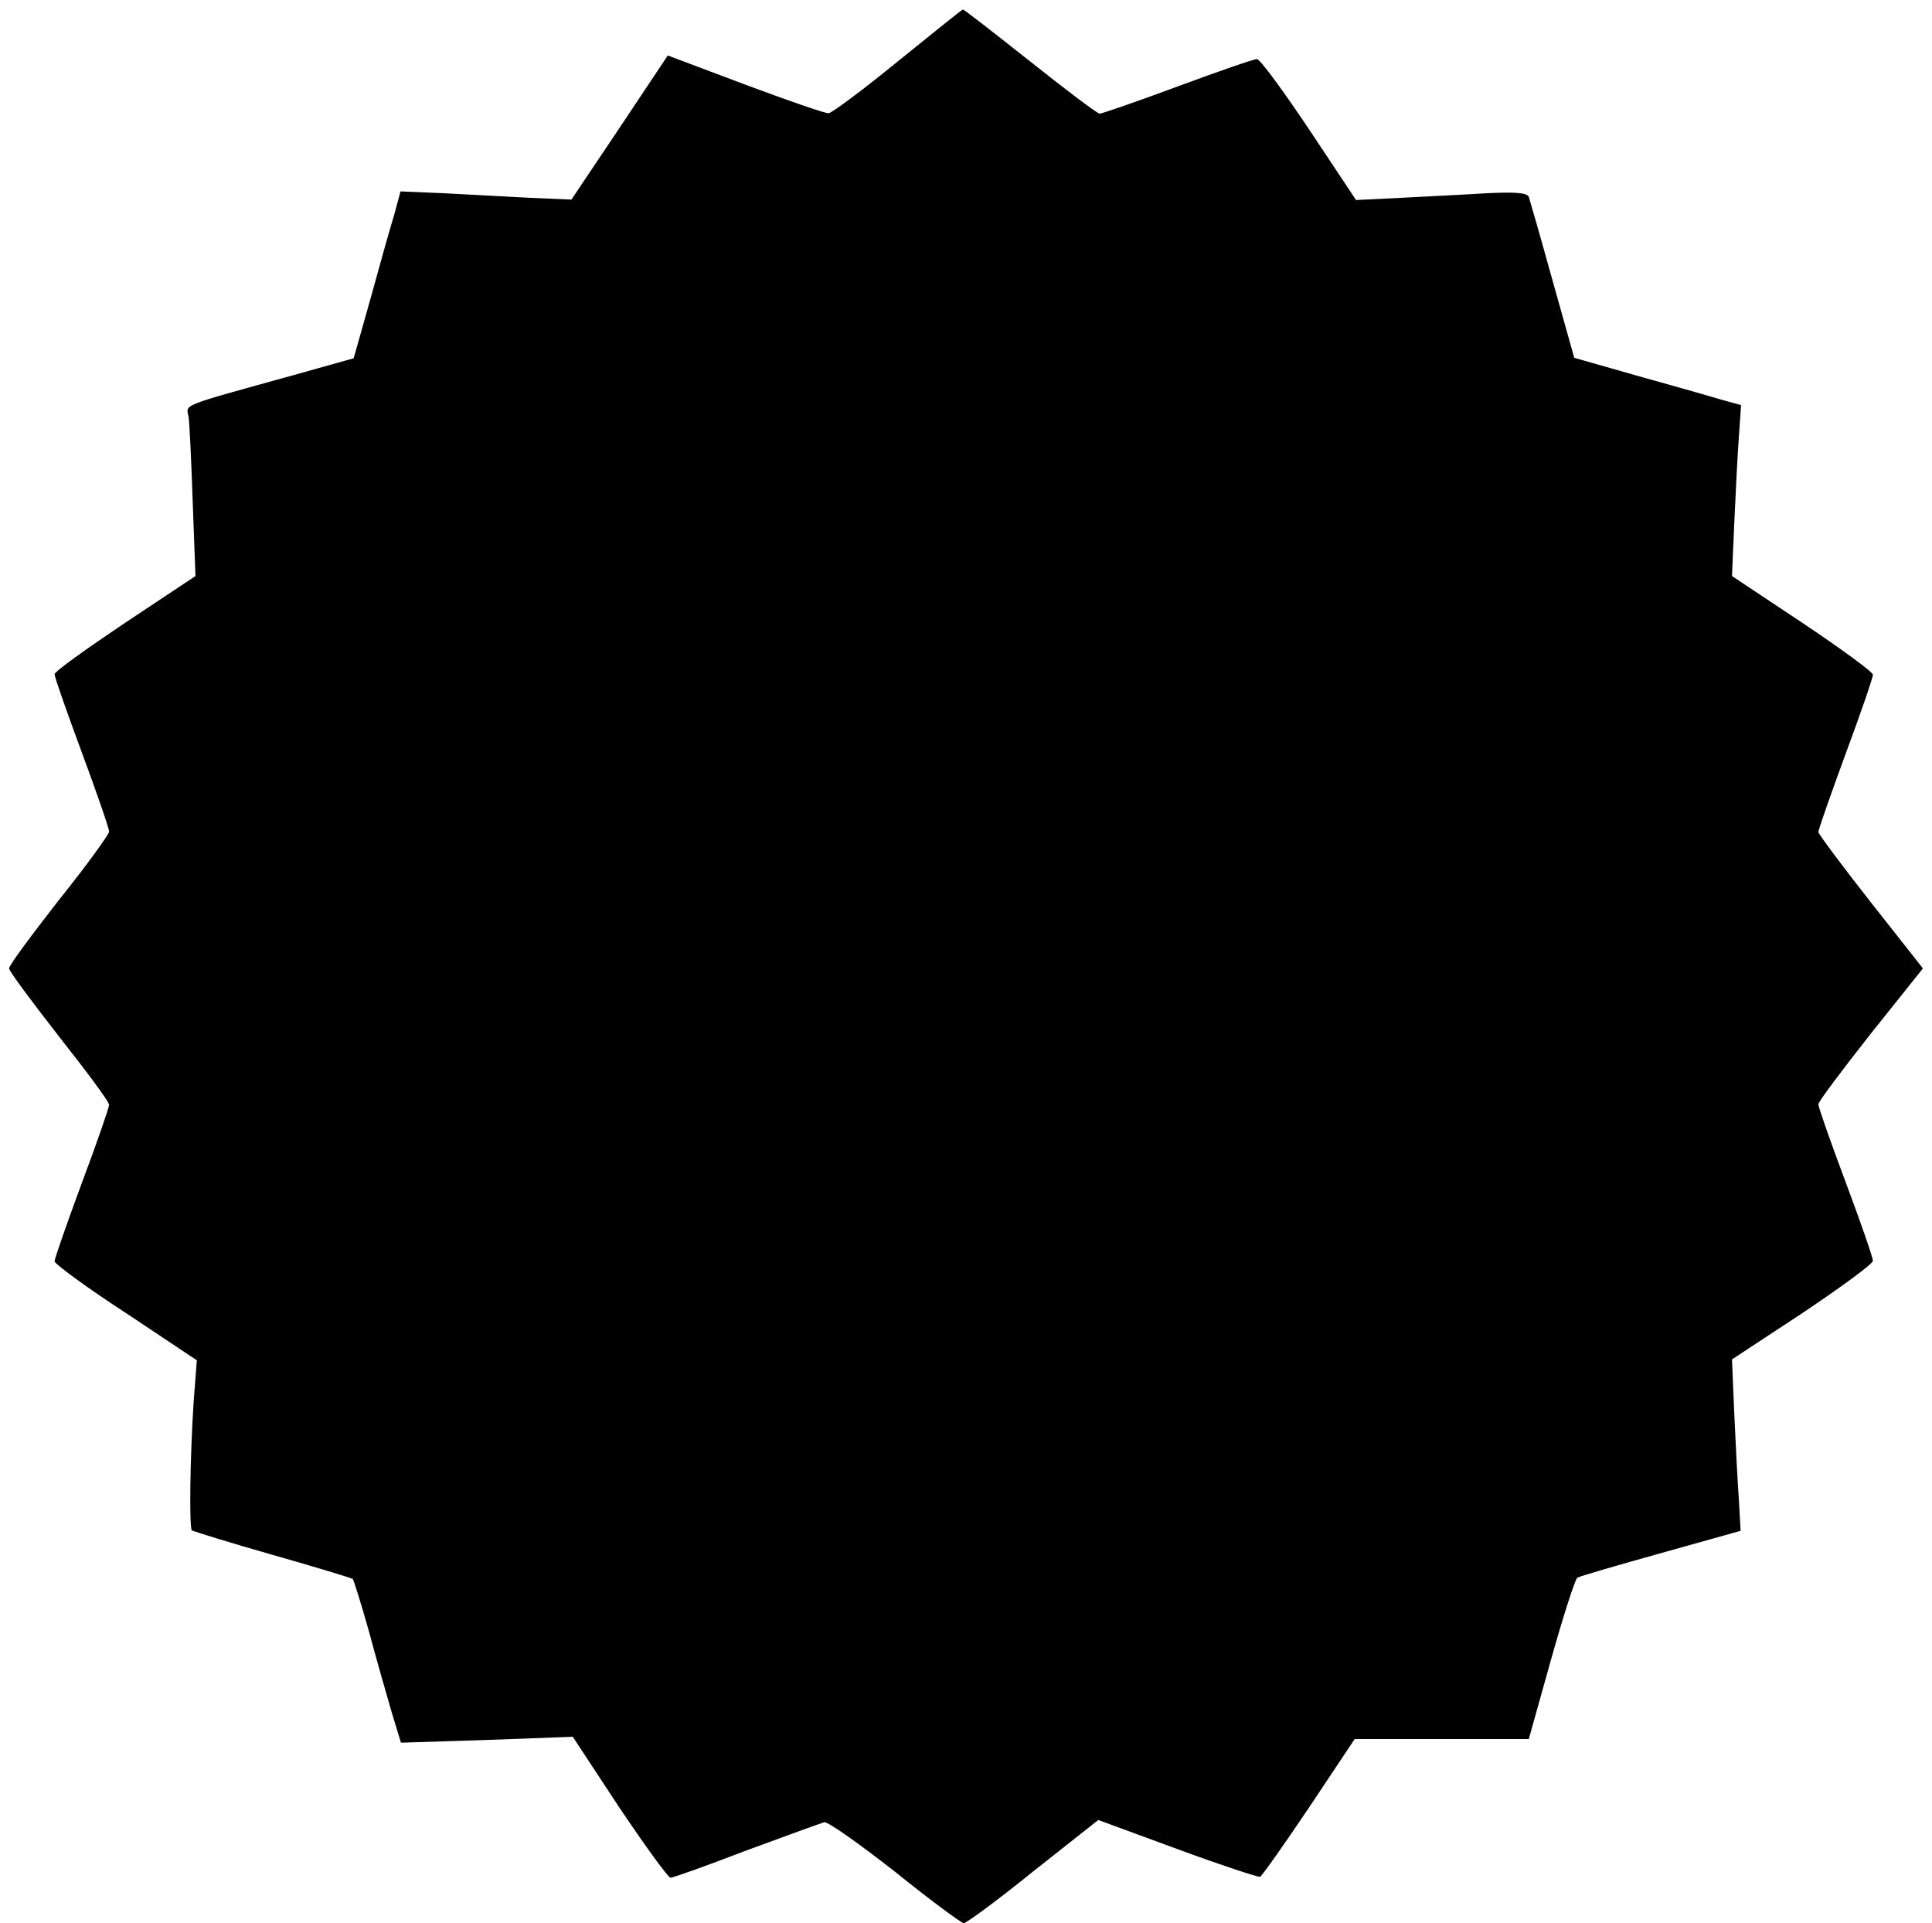 <?xml version="1.0" standalone="no"?>
<!DOCTYPE svg PUBLIC "-//W3C//DTD SVG 20010904//EN"
 "http://www.w3.org/TR/2001/REC-SVG-20010904/DTD/svg10.dtd">
<svg version="1.0" xmlns="http://www.w3.org/2000/svg"
 width="425pt" height="423pt" viewBox="0 0 425 423"
 preserveAspectRatio="xMidYMid meet">

<g transform="translate(0,423) scale(0.1,-0.1)"
fill="#000000" stroke="none">
<path d="M1975 4095 c-77 -63 -146 -114 -152 -114 -7 -1 -90 28 -184 63 l-170
64 -106 -159 -106 -158 -93 4 c-52 3 -136 7 -188 10 l-95 4 -14 -52 c-9 -29
-32 -111 -52 -184 l-37 -131 -132 -37 c-256 -71 -236 -63 -231 -93 2 -15 6
-99 9 -188 l6 -161 -155 -103 c-85 -57 -155 -107 -155 -113 0 -6 27 -83 60
-172 33 -89 60 -167 60 -174 0 -6 -49 -74 -110 -150 -60 -77 -110 -144 -110
-151 0 -6 50 -73 110 -150 60 -76 110 -143 110 -150 0 -6 -27 -84 -60 -172
-33 -89 -60 -167 -60 -172 0 -6 71 -58 157 -114 l156 -104 -7 -91 c-8 -122
-10 -276 -4 -283 3 -2 83 -27 178 -54 95 -27 174 -51 176 -53 2 -2 18 -53 35
-113 16 -60 39 -140 50 -178 l21 -69 189 6 189 7 102 -155 c57 -85 108 -155
113 -155 6 0 81 27 167 60 87 32 164 60 171 62 8 2 78 -48 156 -109 77 -62
146 -113 151 -113 6 0 75 51 153 114 l143 113 174 -64 c95 -35 177 -62 182
-61 4 2 53 71 108 153 l100 150 192 0 191 0 49 175 c27 96 53 177 58 180 5 3
87 27 184 54 l175 49 -4 71 c-3 39 -7 124 -10 188 l-5 118 155 102 c85 57 155
108 155 115 0 7 -27 85 -60 173 -33 88 -60 165 -60 171 0 6 52 75 115 155
l115 144 -115 146 c-63 80 -115 150 -115 154 0 5 27 82 60 172 33 89 60 167
60 174 0 6 -70 57 -155 114 l-155 103 5 116 c3 64 7 148 10 188 l5 72 -33 9
c-17 5 -100 29 -183 52 l-151 43 -48 171 c-26 94 -50 177 -52 183 -4 9 -29 11
-92 8 -47 -3 -131 -7 -187 -10 l-101 -5 -103 155 c-57 85 -108 155 -115 155
-7 0 -85 -27 -174 -60 -89 -33 -167 -60 -172 -60 -5 0 -74 52 -153 115 -80 63
-146 115 -148 114 -2 0 -66 -52 -143 -114z"/>
</g>
</svg>
